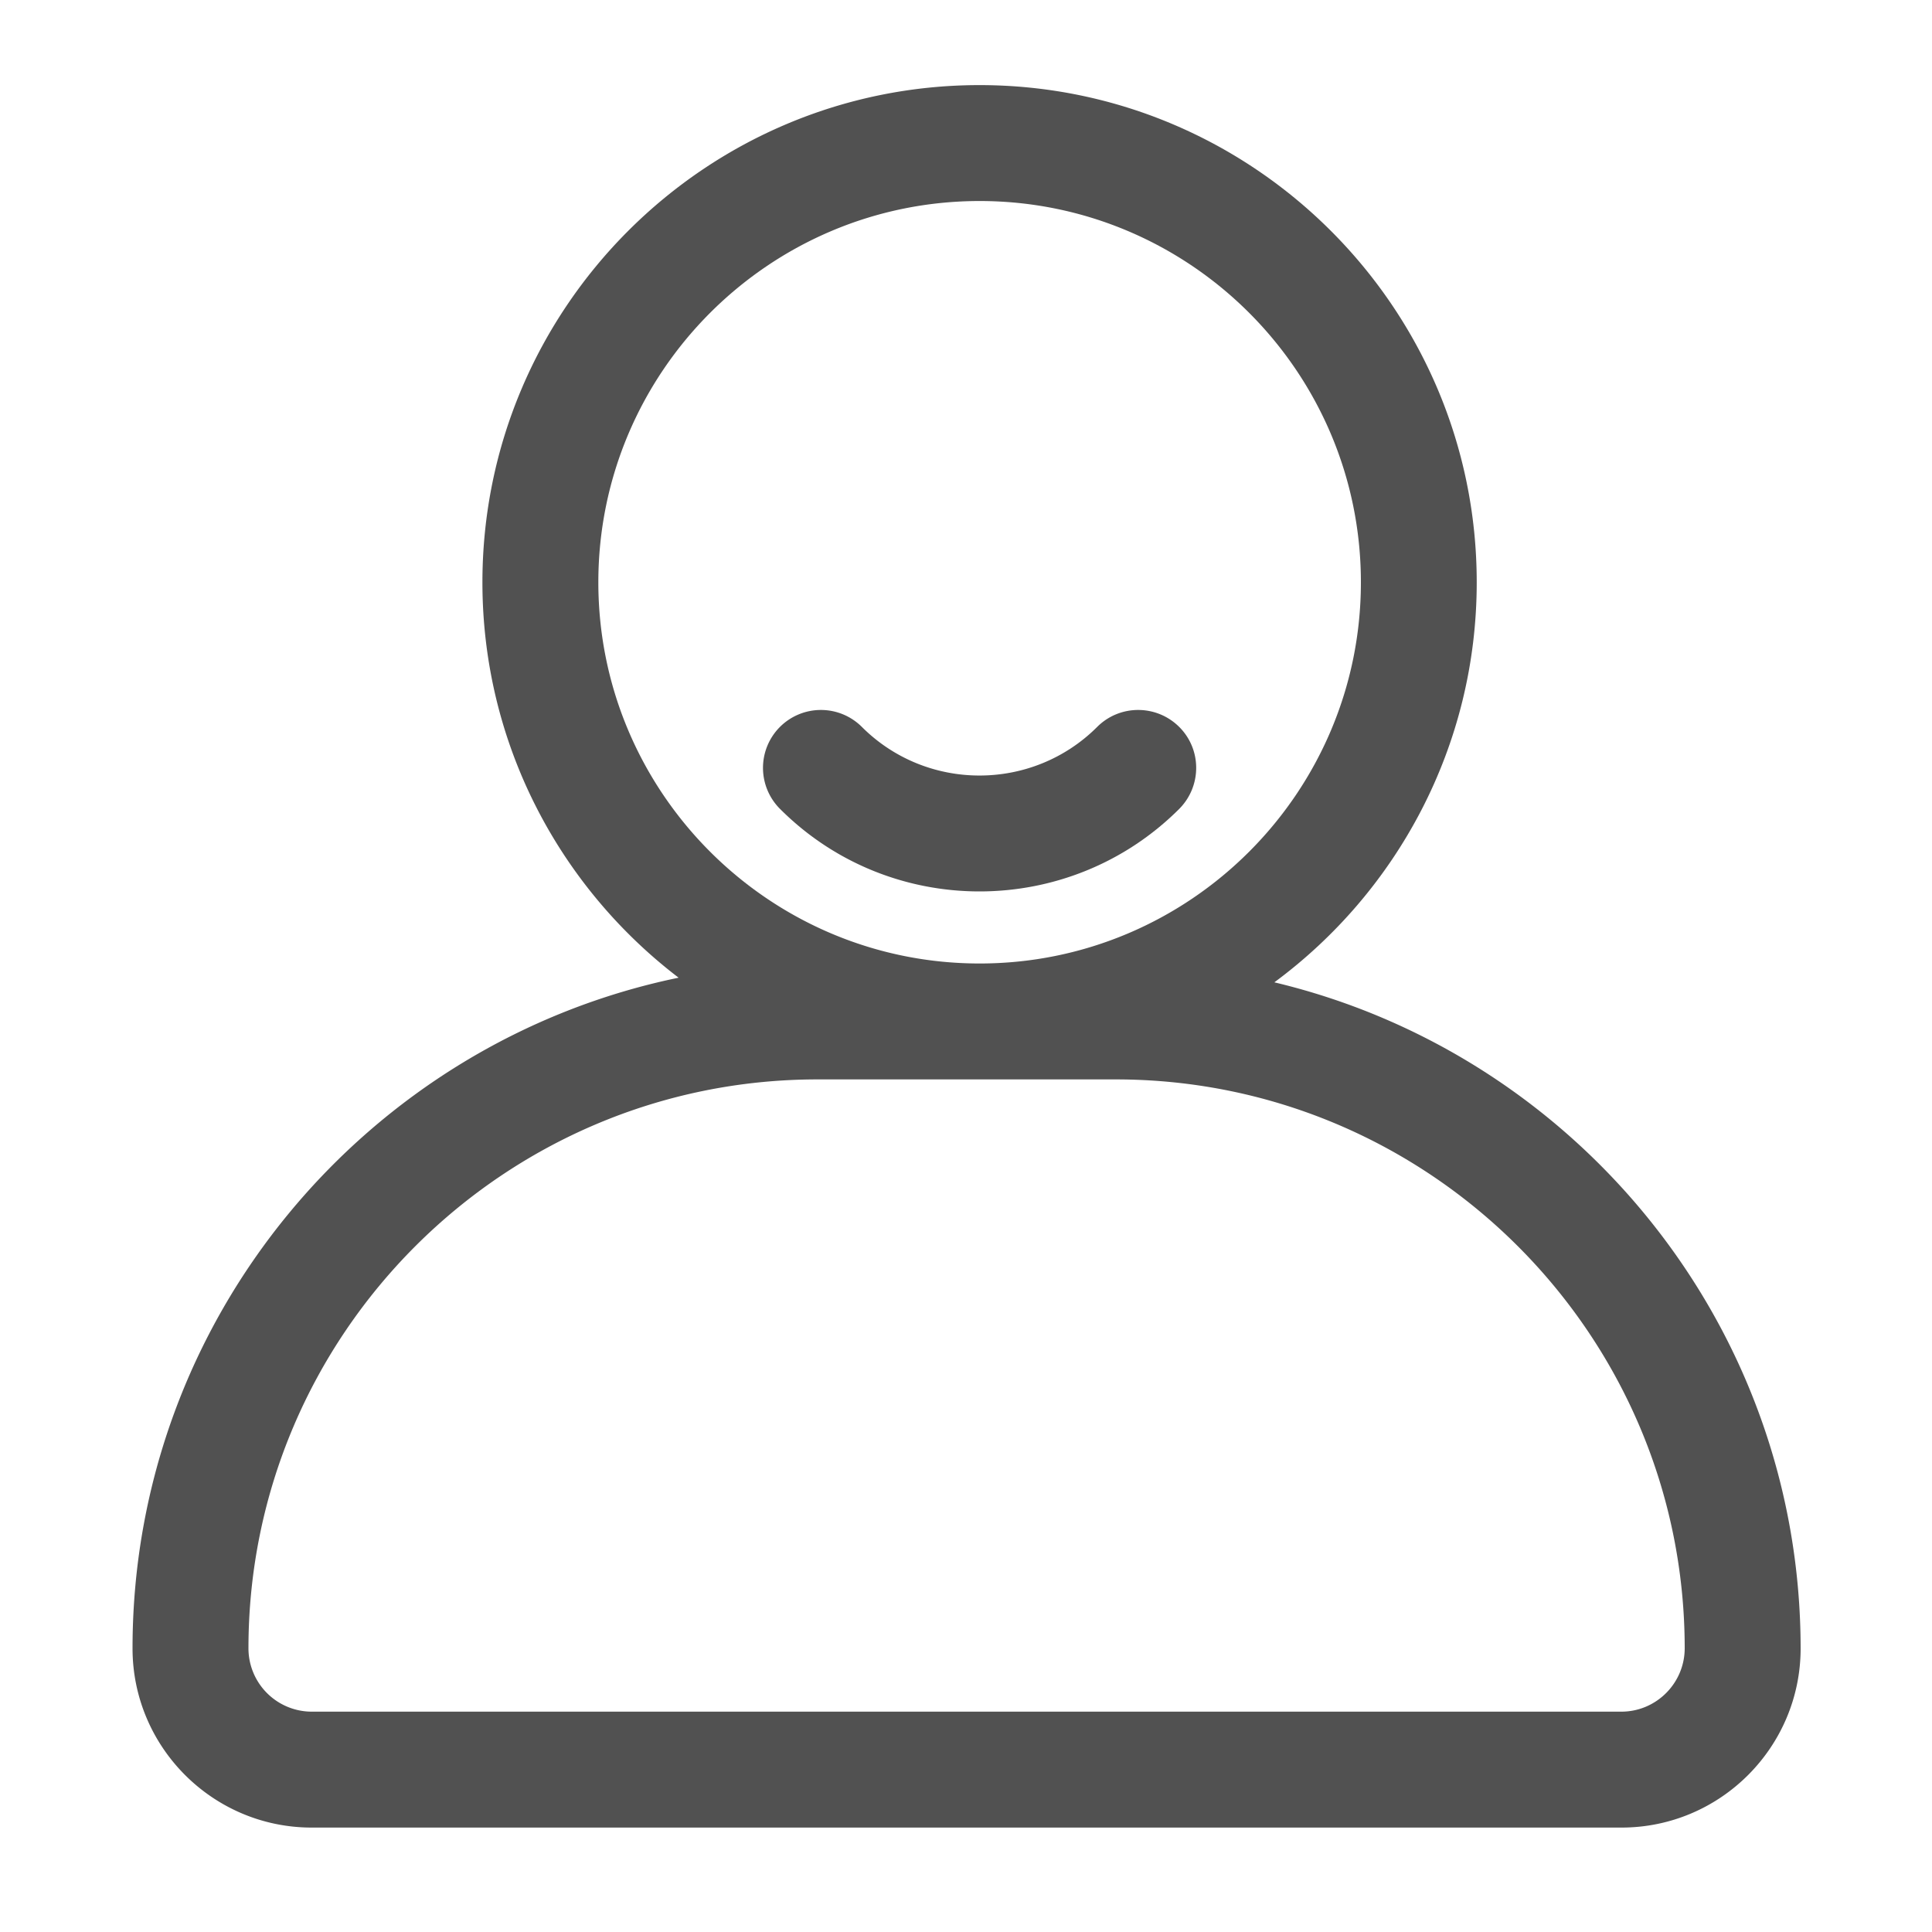 <svg t="1627265848983" class="icon" viewBox="0 0 1024 1024" version="1.1" xmlns="http://www.w3.org/2000/svg" p-id="3354" width="200" height="200"><path d="M519.168 472.474c-38.349 0-76.646-14.592-105.78-43.776a30.72 30.72 0 0 1 0-43.418 30.72 30.72 0 0 1 43.418 0c34.356 34.355 90.317 34.355 124.724 0 11.98-11.98 31.436-11.98 43.468 0s11.981 31.437 0 43.469c-29.184 29.133-67.481 43.725-105.83 43.725z" fill="#515151" p-id="3355"></path><path d="M675.43 520.653c65.024-48.026 107.264-125.184 107.264-212.02 0-145.305-118.22-263.526-263.526-263.526S255.693 163.328 255.693 308.634c0 85.401 40.857 161.382 103.987 209.561-165.018 34.1-289.434 180.531-289.434 355.482 0 52.377 42.599 94.976 94.976 94.976h694.17c52.378 0 94.976-42.599 94.976-94.976-0.051-171.213-119.194-314.983-278.938-353.024z m-358.297-212.02c0-111.41 90.624-202.086 202.086-202.086s202.087 90.624 202.087 202.087c0 111.41-90.624 202.035-202.087 202.035s-202.086-90.624-202.086-202.035z m542.208 598.58H165.222a33.587 33.587 0 0 1-33.536-33.536c0-166.298 135.27-301.568 301.568-301.568H591.36c166.298 0 301.568 135.27 301.568 301.568-0.051 18.483-15.104 33.536-33.587 33.536z" fill="#515151" p-id="3356"></path></svg>